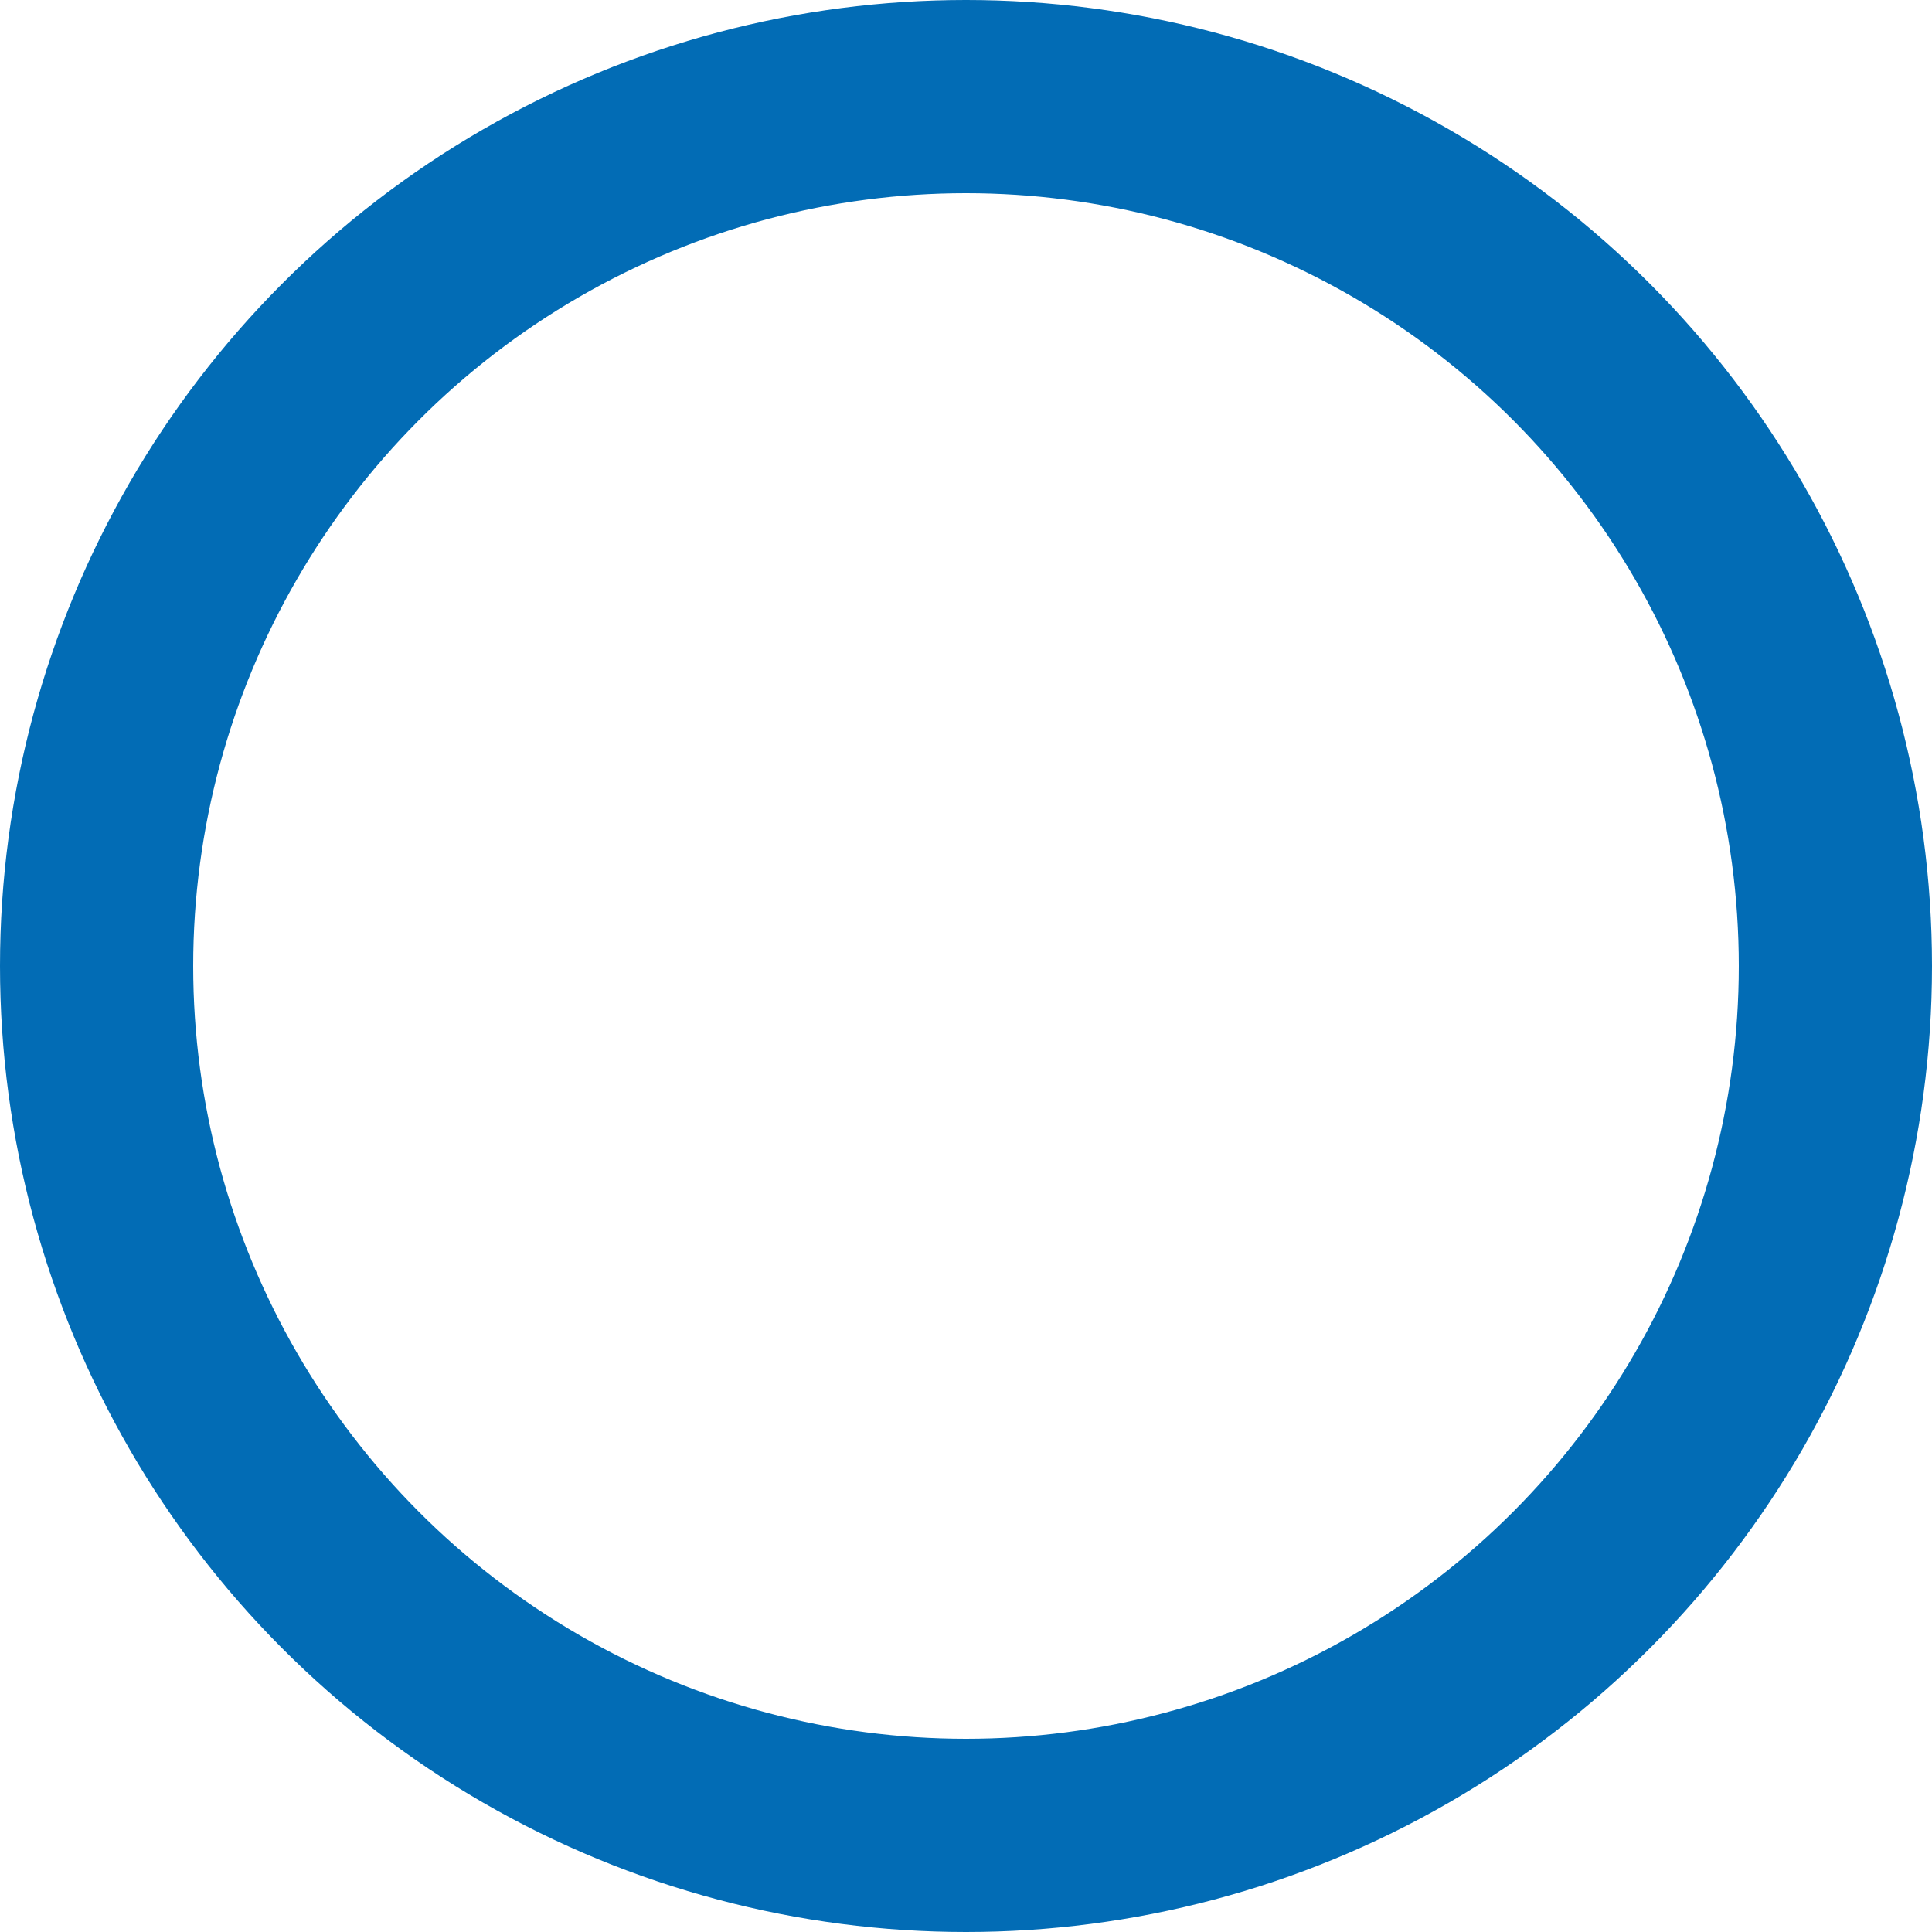 <svg xmlns="http://www.w3.org/2000/svg" width="15" height="15" viewBox="0 0 15 15"><g fill="none" stroke="#026cb5" stroke-width="1.5"><circle cx="7.5" cy="7.5" r="7.5" stroke="none"/><circle cx="7.5" cy="7.5" r="6.75" fill="none"/></g></svg>